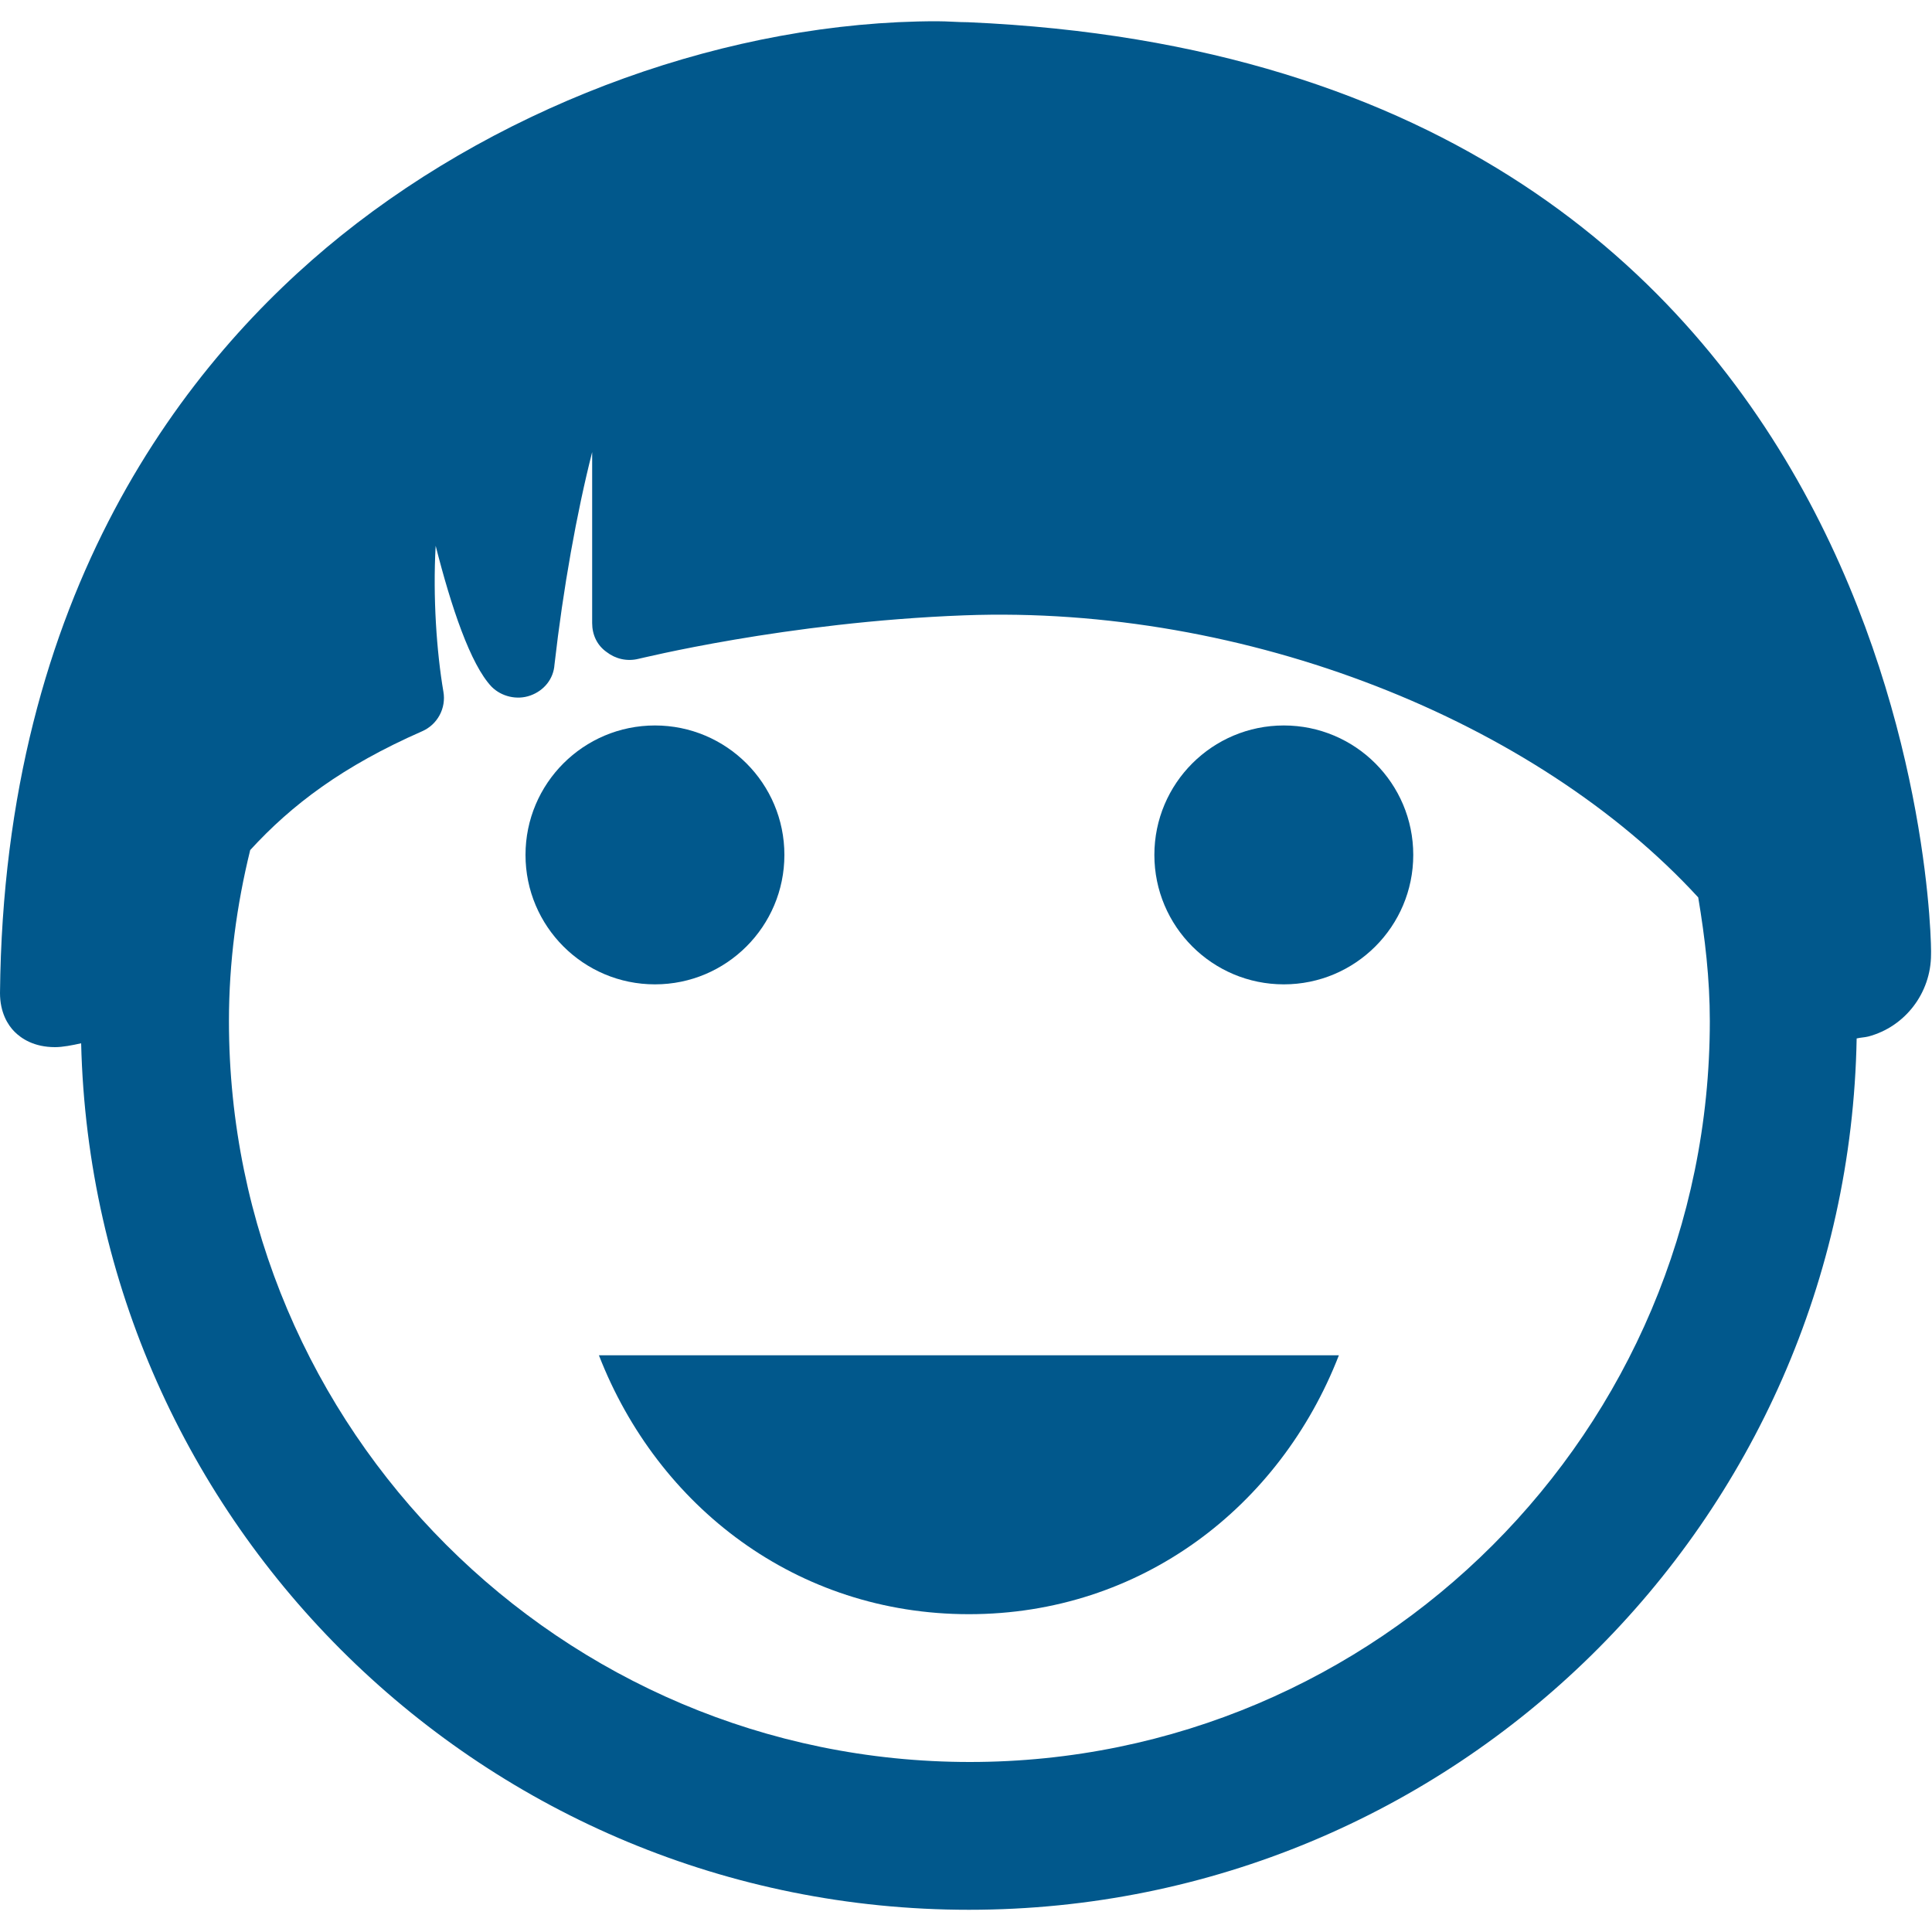 <?xml version="1.0" encoding="utf-8"?>
<!-- Generator: Adobe Illustrator 19.1.0, SVG Export Plug-In . SVG Version: 6.00 Build 0)  -->
<svg version="1.1" id="Warstwa_1" xmlns="http://www.w3.org/2000/svg" xmlns:xlink="http://www.w3.org/1999/xlink" x="0px" y="0px"
	 viewBox="0 0 200 200" style="enable-background:new 0 0 200 200;" xml:space="preserve">
<style type="text/css">
	.st0{fill:#01588C;}
</style>
<g>
	<path class="st0" d="M62,140.3c6.1,15.7,20.5,26.8,38.3,26.8s32.2-11.1,38.3-26.8H62z"/>
	<path class="st0" d="M81.2,88.5c0,7.4-6,13.4-13.4,13.4s-13.4-6-13.4-13.4c0-7.4,6-13.4,13.4-13.4S81.2,81.1,81.2,88.5"/>
	<path class="st0" d="M146.3,88.5c0,7.4-6,13.4-13.4,13.4c-7.4,0-13.4-6-13.4-13.4c0-7.4,6-13.4,13.4-13.4
		C140.3,75.1,146.3,81.1,146.3,88.5"/>
	<path class="st0" d="M100.2,2.3c-1,0-2.1-0.1-3.2-0.1c-21.3,0-44.4,8.3-61.7,22.2C19.4,37.2,0.4,61.2,0,102.8c0,2,0.8,3.3,1.5,4
		c0.7,0.7,2,1.6,4.2,1.6c0.8,0,1.8-0.2,2.7-0.4c1.2,49.8,41.9,89.7,91.9,89.7c50.2,0,91-40.2,91.9-90.2c0.4-0.1,0.8-0.1,1.2-0.2
		c3.8-1,6.5-4.5,6.5-8.5C200,98,199.3,6.6,100.2,2.3 M100.4,182.4c-42.3,0-76.7-34.4-76.7-76.7c0-6.1,0.8-12,2.2-17.7
		c4.3-4.7,9.6-8.7,17.8-12.3c1.6-0.7,2.5-2.4,2.2-4.1c-0.7-4.1-1.1-9.8-0.8-15.1c1.6,6.3,3.6,12.3,5.8,14.6c1,1,2.6,1.4,4,0.9
		c1.4-0.5,2.4-1.7,2.5-3.2c0.9-7.9,2.3-15.7,3.9-22v17.7c0,1.2,0.5,2.3,1.5,3c0.9,0.7,2.1,1,3.3,0.7c0.1,0,15.2-3.8,33.7-4.5
		c29.2-1.1,59.2,10.9,76,29.2c0.7,4.2,1.2,8.4,1.2,12.8C177,148.1,142.6,182.4,100.4,182.4"/>
</g>
</svg>
